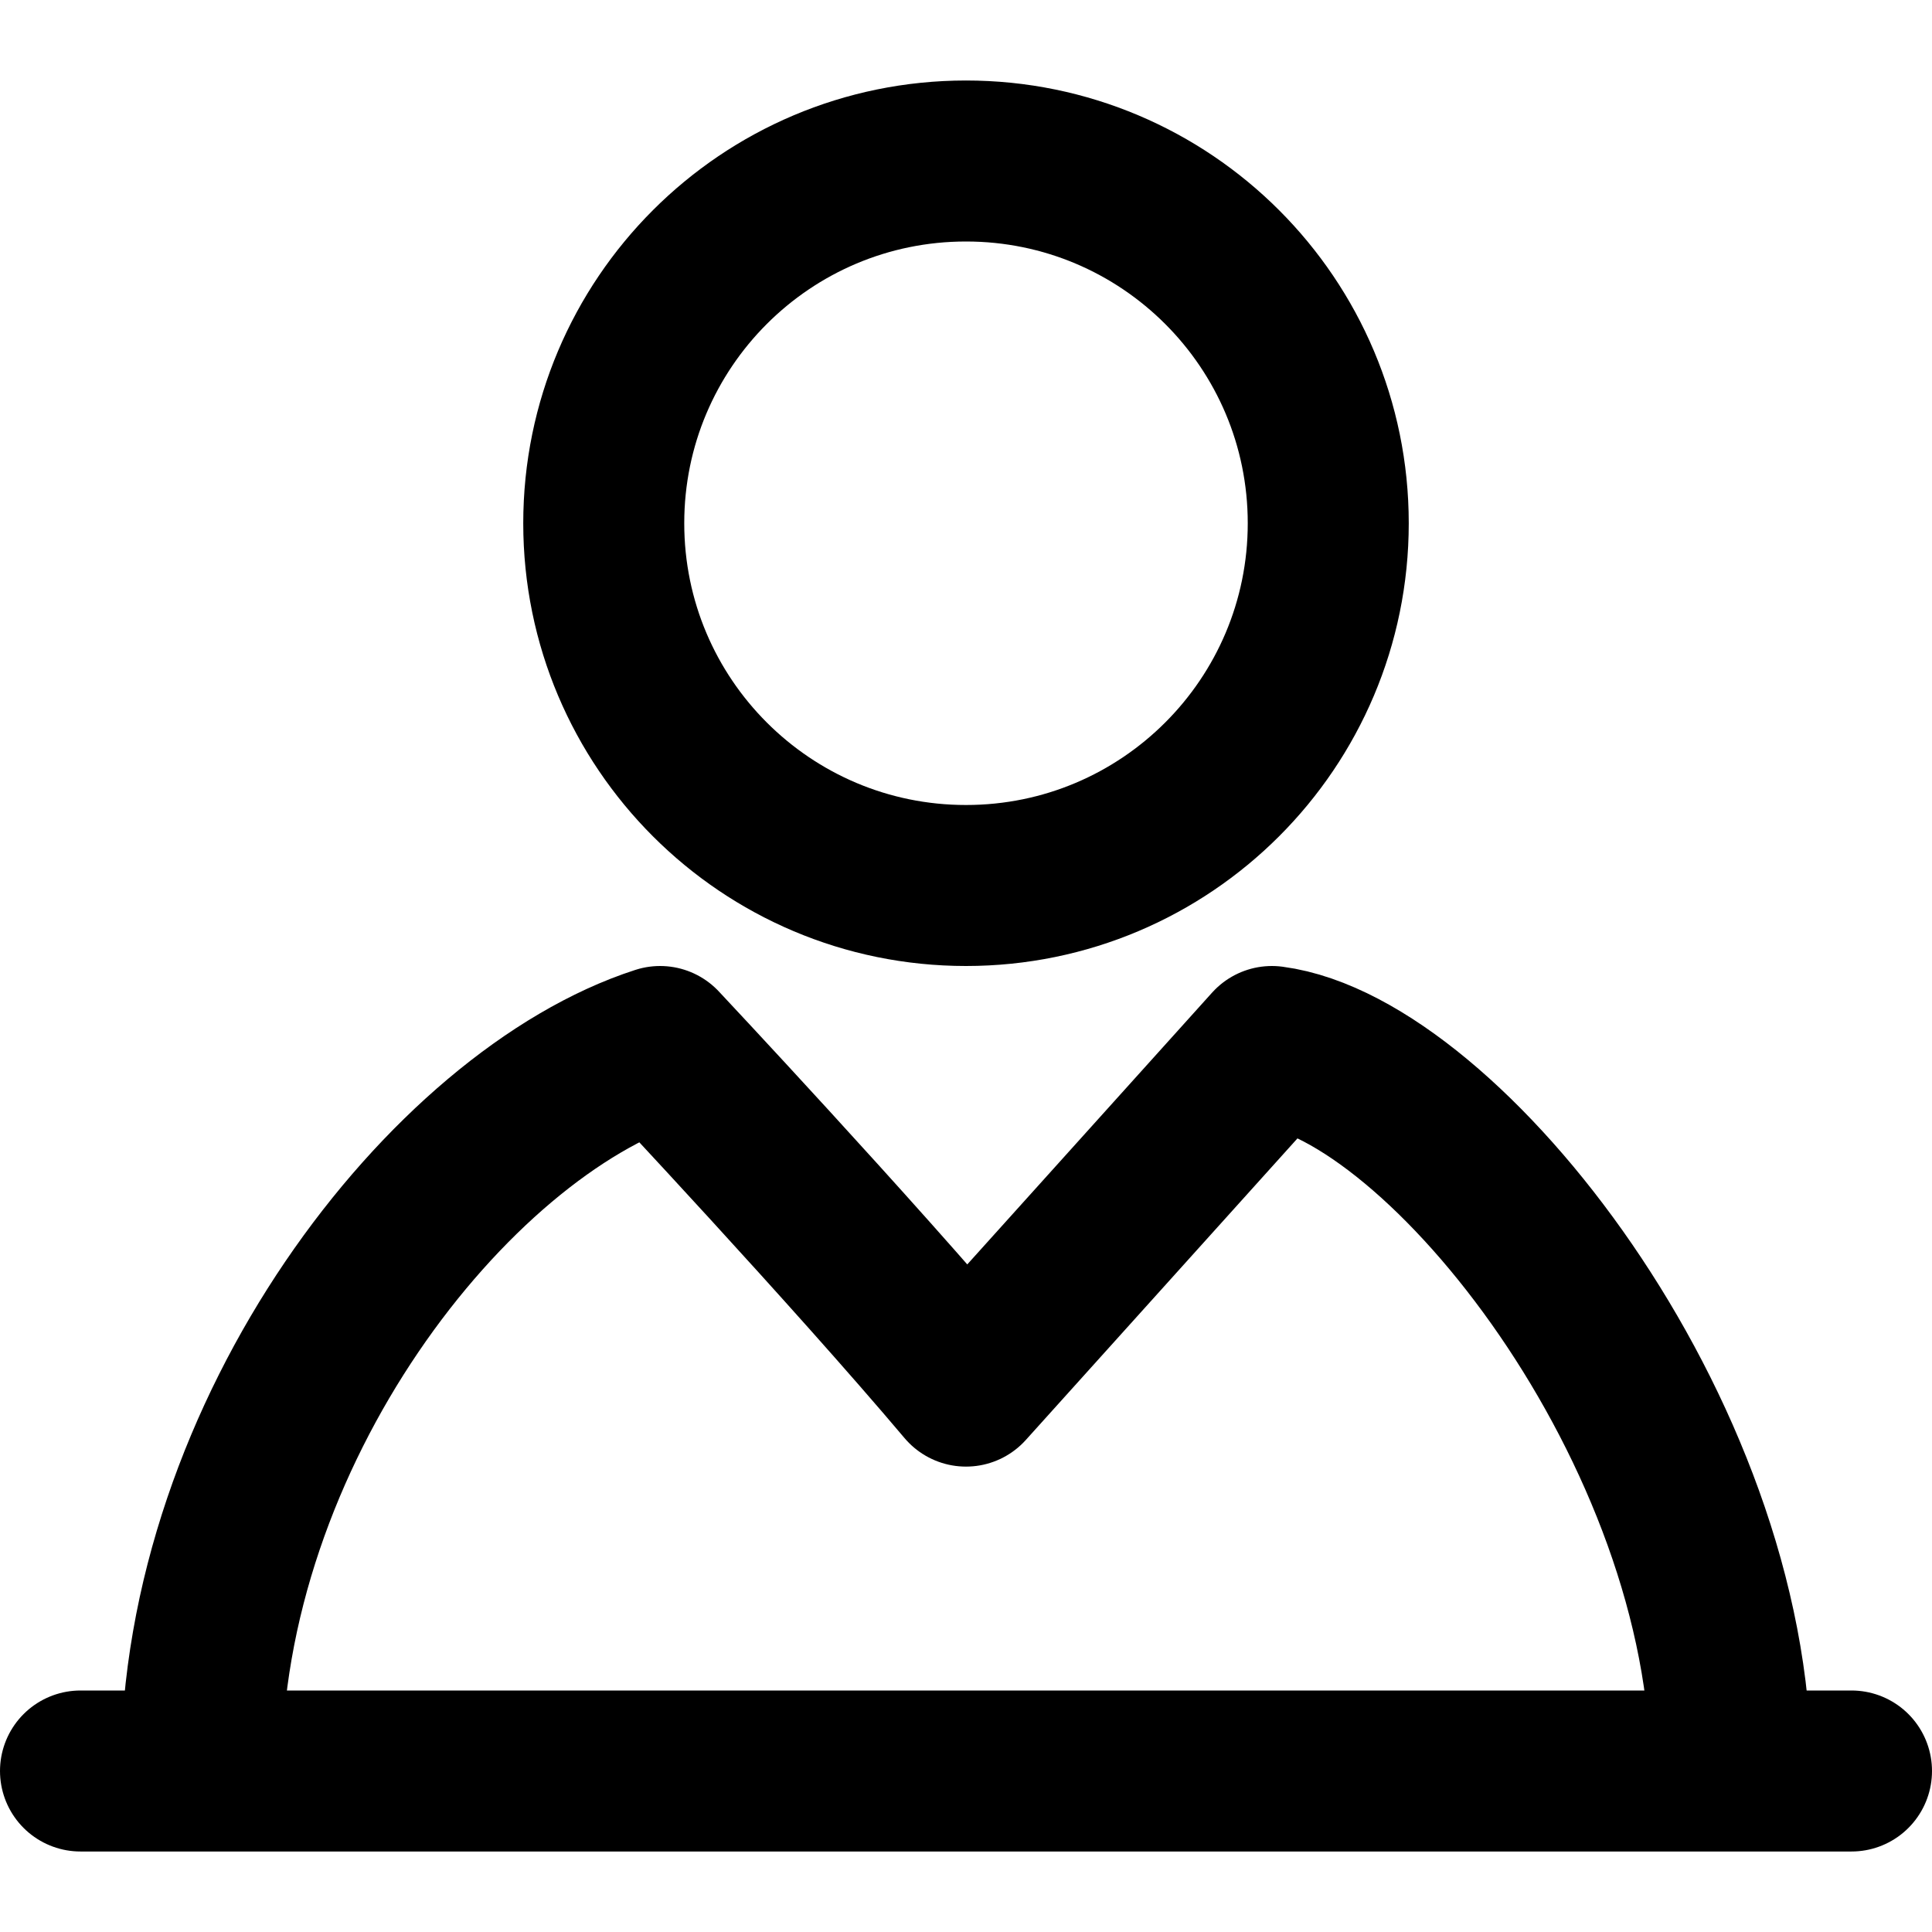 <svg width="36" height="36" viewBox="0 0 36 36" fill="none" xmlns="http://www.w3.org/2000/svg">
<path d="M18 16.5C21.728 16.5 24.75 13.478 24.75 9.75C24.75 6.022 21.728 3 18 3C14.272 3 11.25 6.022 11.25 9.75C11.25 13.478 14.272 16.5 18 16.5Z" stroke="black" stroke-width="3" stroke-linejoin="round"/>
<path d="M3.75 33C3.75 26.672 8.381 20.765 12.3 19.5C12.3 19.5 15.863 23.297 18 25.828L23.7 19.5C26.906 19.922 32.25 26.672 32.25 33" stroke="black" stroke-width="3" stroke-linejoin="round"/>
<path d="M1.5 33H34.5" stroke="black" stroke-width="3" stroke-linecap="round" stroke-linejoin="round"/>
</svg>
